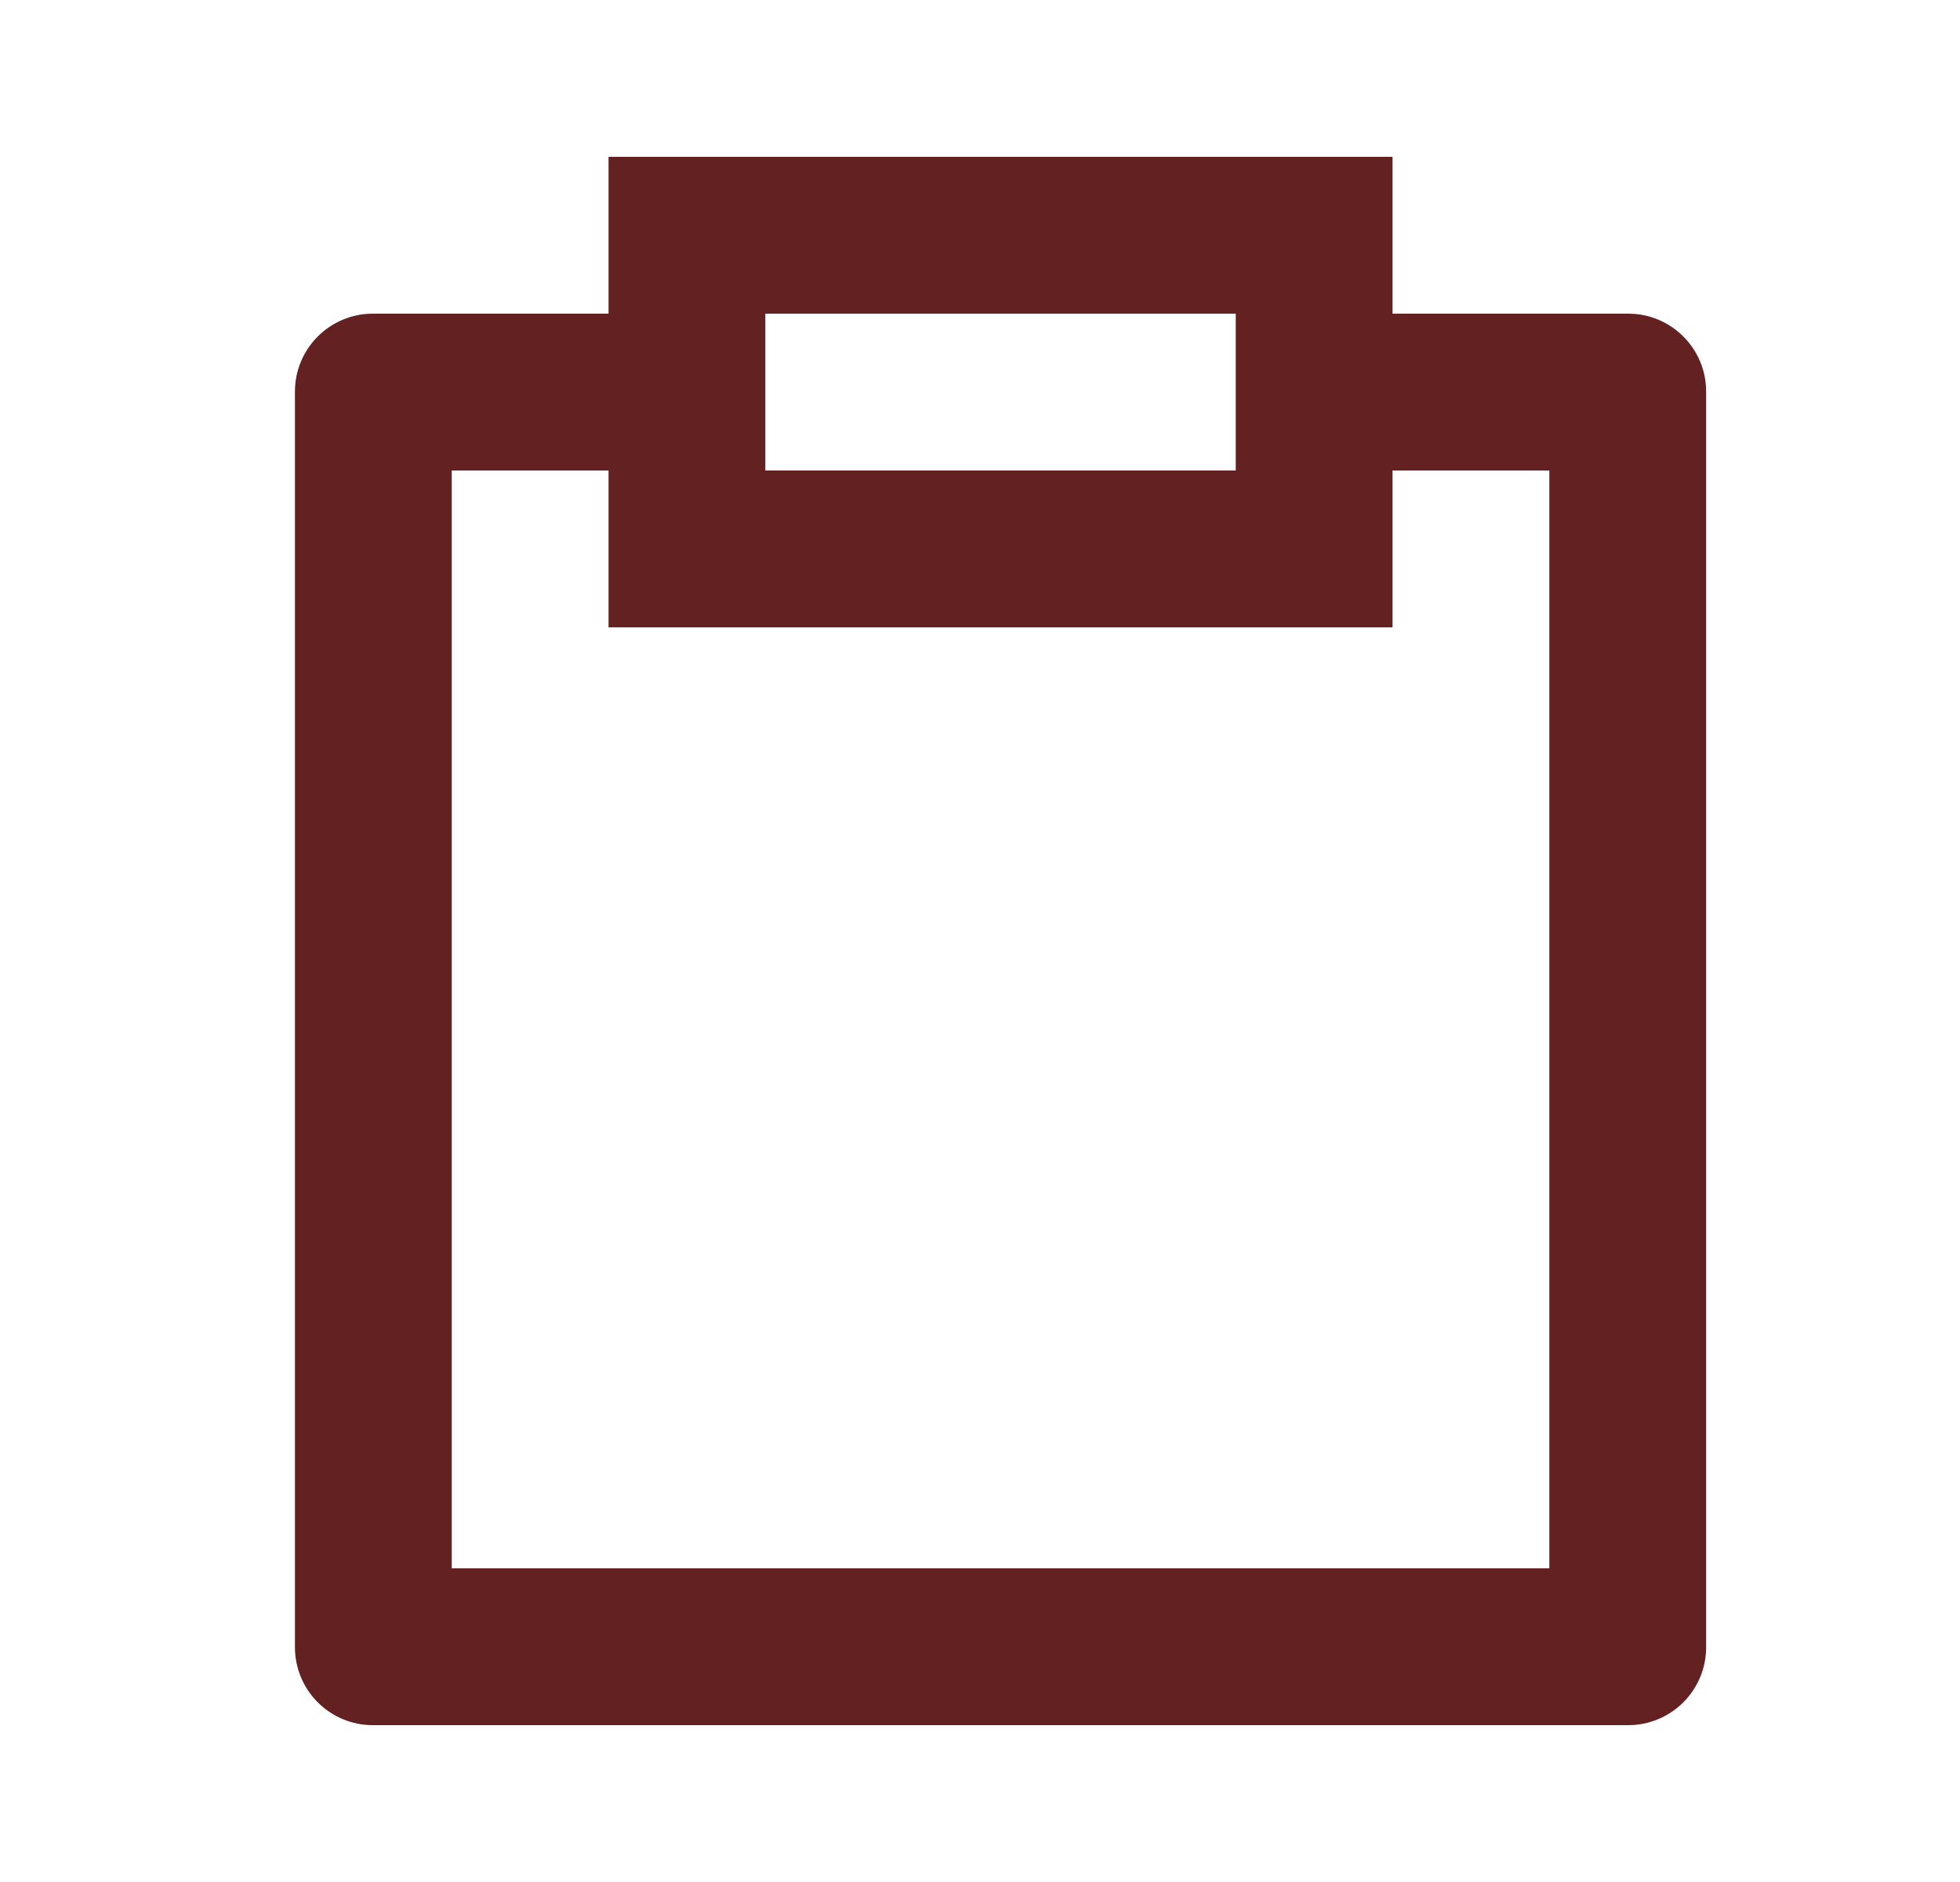<svg
  width="25"
  height="24"
  viewBox="0 0 25 24"
  fill="none"
  xmlns="http://www.w3.org/2000/svg"
>
<path
    d="M7.762 4V2H17.762V4H20.769C21.317 4 21.762 4.445 21.762 4.993V21.007C21.762 21.27 21.657 21.523 21.471 21.709C21.284 21.895 21.032 22 20.769 22H4.755C4.491 22 4.239 21.895 4.053 21.709C3.867 21.523 3.762 21.27 3.762 21.007V4.993C3.762 4.445 4.207 4 4.755 4H7.762ZM7.762 6H5.762V20H19.762V6H17.762V8H7.762V6ZM9.762 4V6H15.762V4H9.762Z"
    fill="#632121"
  />
</svg>
